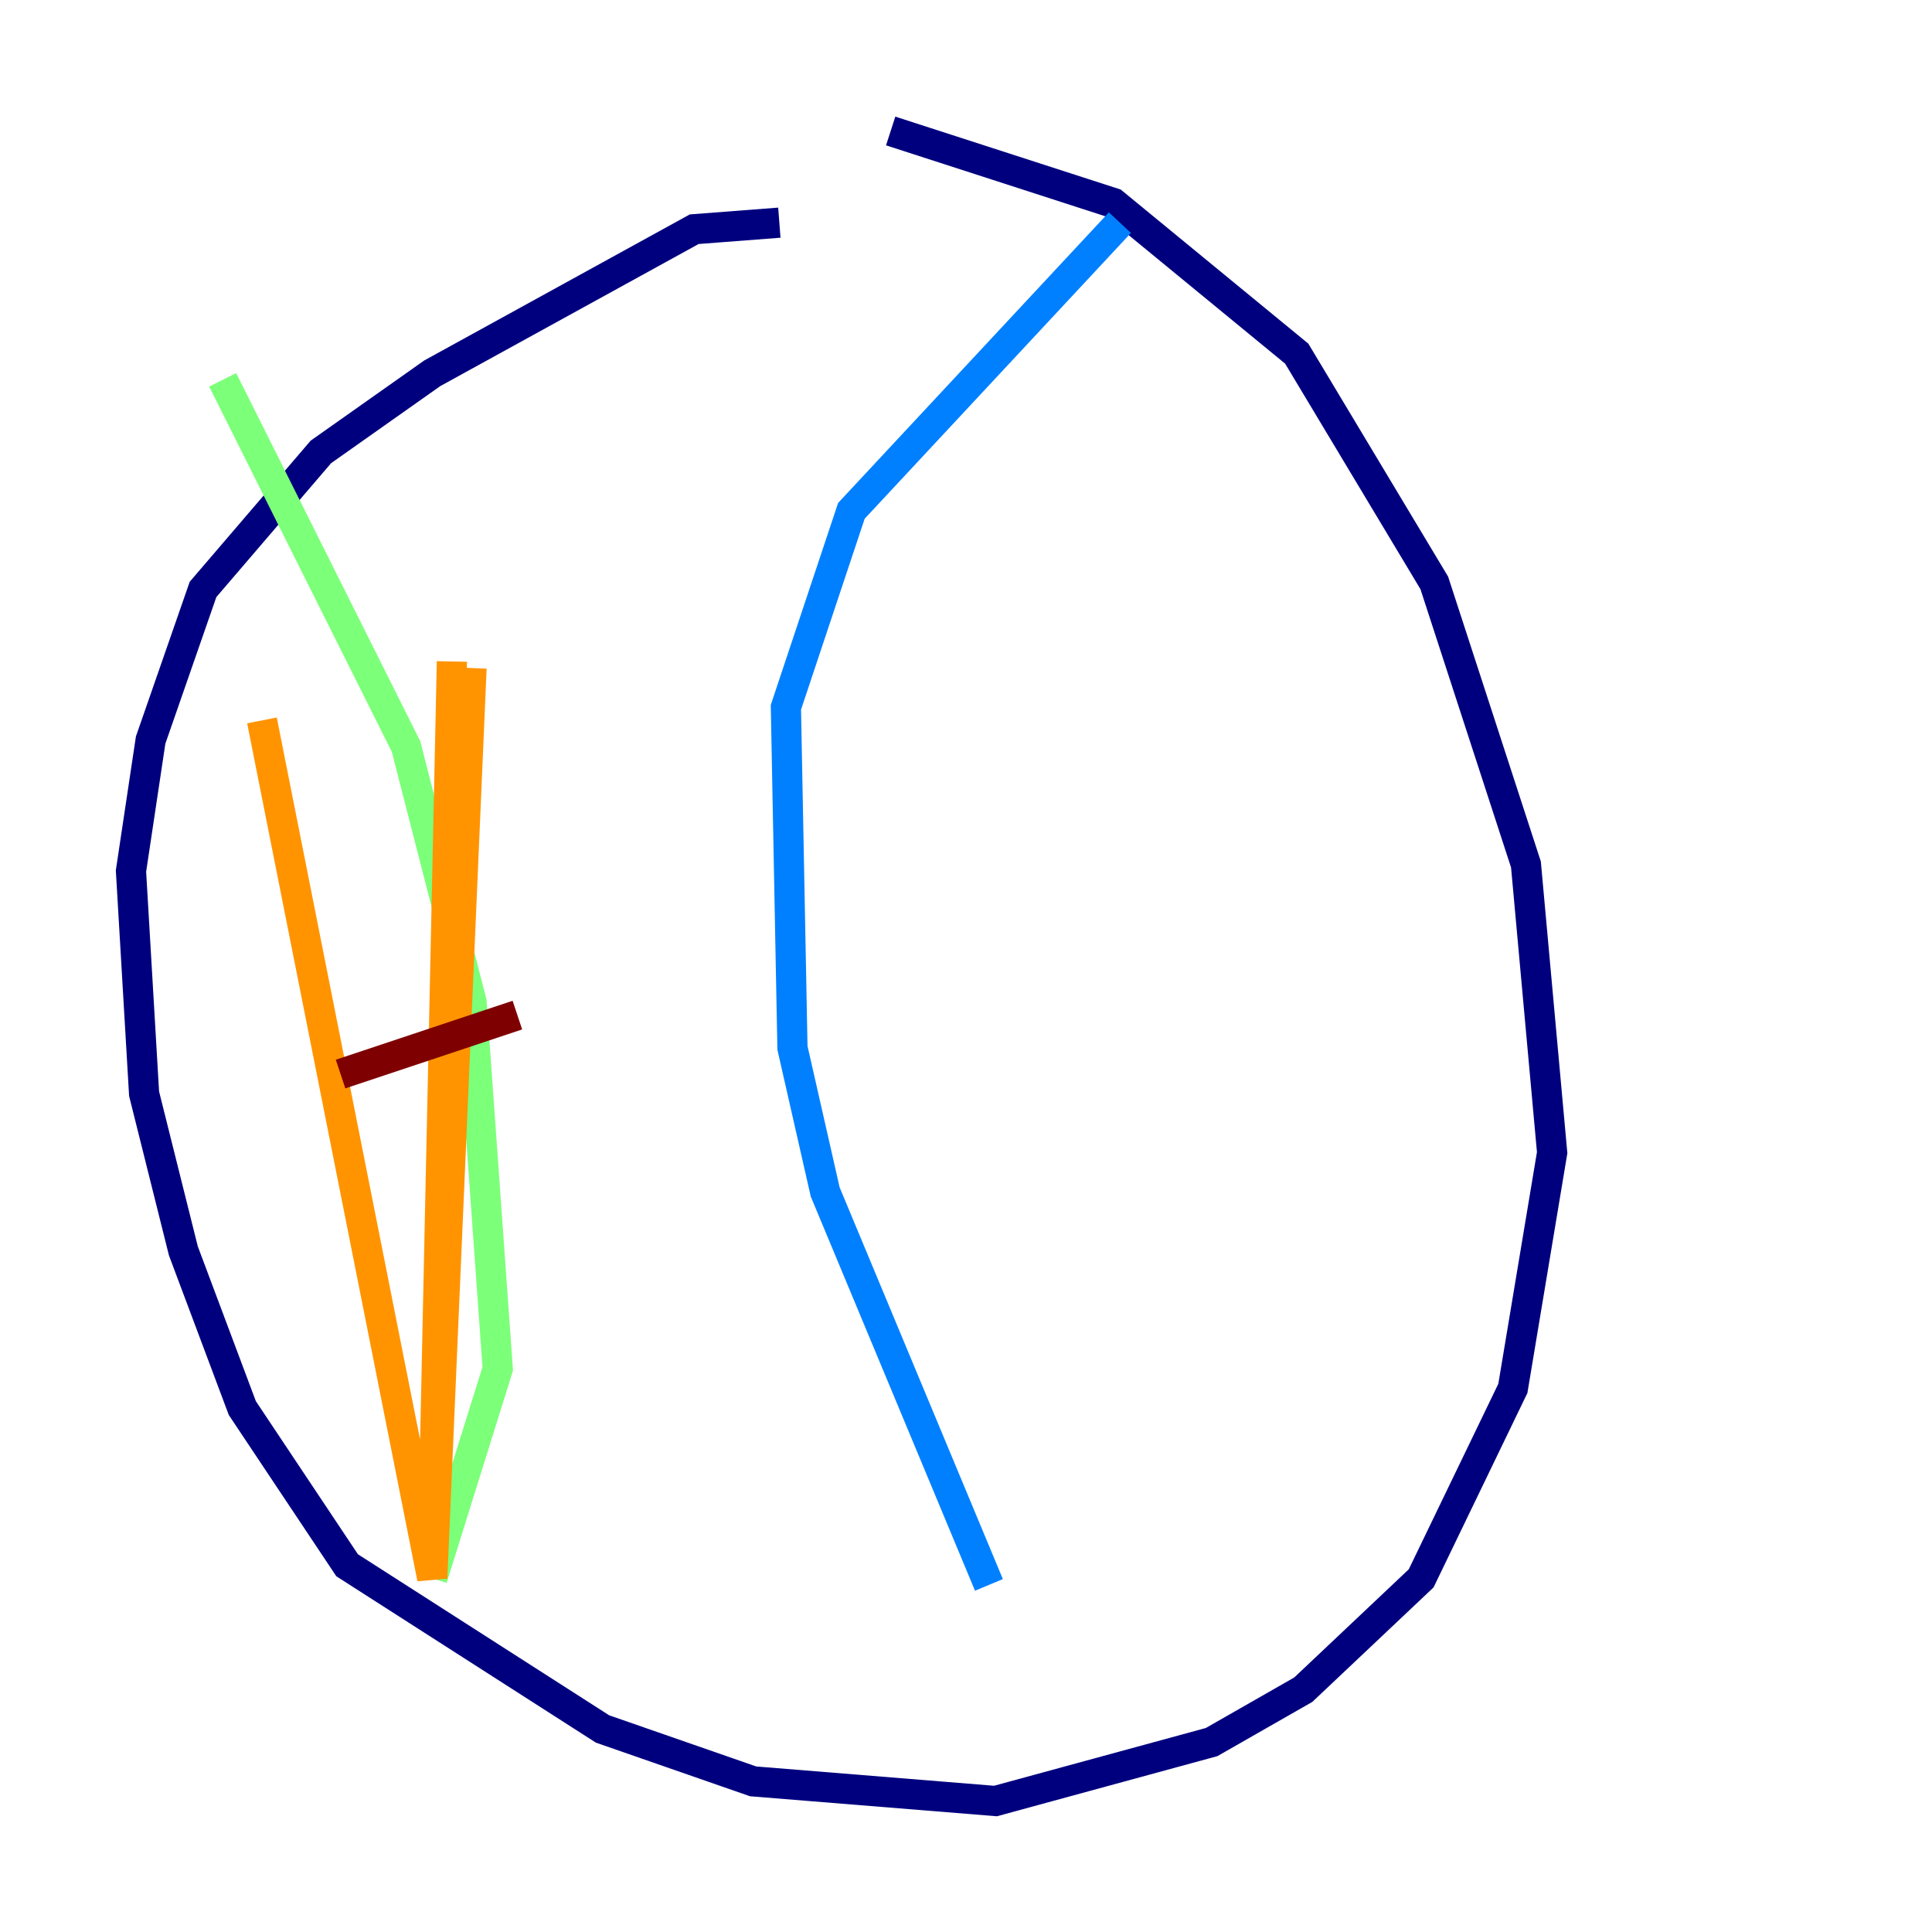 <?xml version="1.0" encoding="utf-8" ?>
<svg baseProfile="tiny" height="128" version="1.2" viewBox="0,0,128,128" width="128" xmlns="http://www.w3.org/2000/svg" xmlns:ev="http://www.w3.org/2001/xml-events" xmlns:xlink="http://www.w3.org/1999/xlink"><defs /><polyline fill="none" points="51.634,14.752 45.993,15.186 28.637,24.732 21.261,29.939 13.451,39.051 9.98,49.031 8.678,57.709 9.546,72.461 12.149,82.875 16.054,93.288 22.997,103.702 39.919,114.549 49.898,118.02 65.953,119.322 80.271,115.417 86.346,111.946 94.156,104.57 100.231,91.986 102.834,76.366 101.098,57.275 95.024,38.617 85.912,23.43 73.763,13.451 59.01,8.678" stroke="#00007f" stroke-width="2" /><polyline fill="none" points="74.197,14.752 56.407,33.844 52.068,46.861 52.502,69.424 54.671,78.969 65.519,105.003" stroke="#0080ff" stroke-width="2" /><polyline fill="none" points="14.752,25.166 26.902,49.464 31.241,66.386 32.976,90.685 28.637,104.57" stroke="#7cff79" stroke-width="2" /><polyline fill="none" points="17.356,47.729 28.637,104.57 29.939,43.824 28.637,104.57 31.241,44.258" stroke="#ff9400" stroke-width="2" /><polyline fill="none" points="22.563,71.159 34.278,67.254" stroke="#7f0000" stroke-width="2" /></svg>